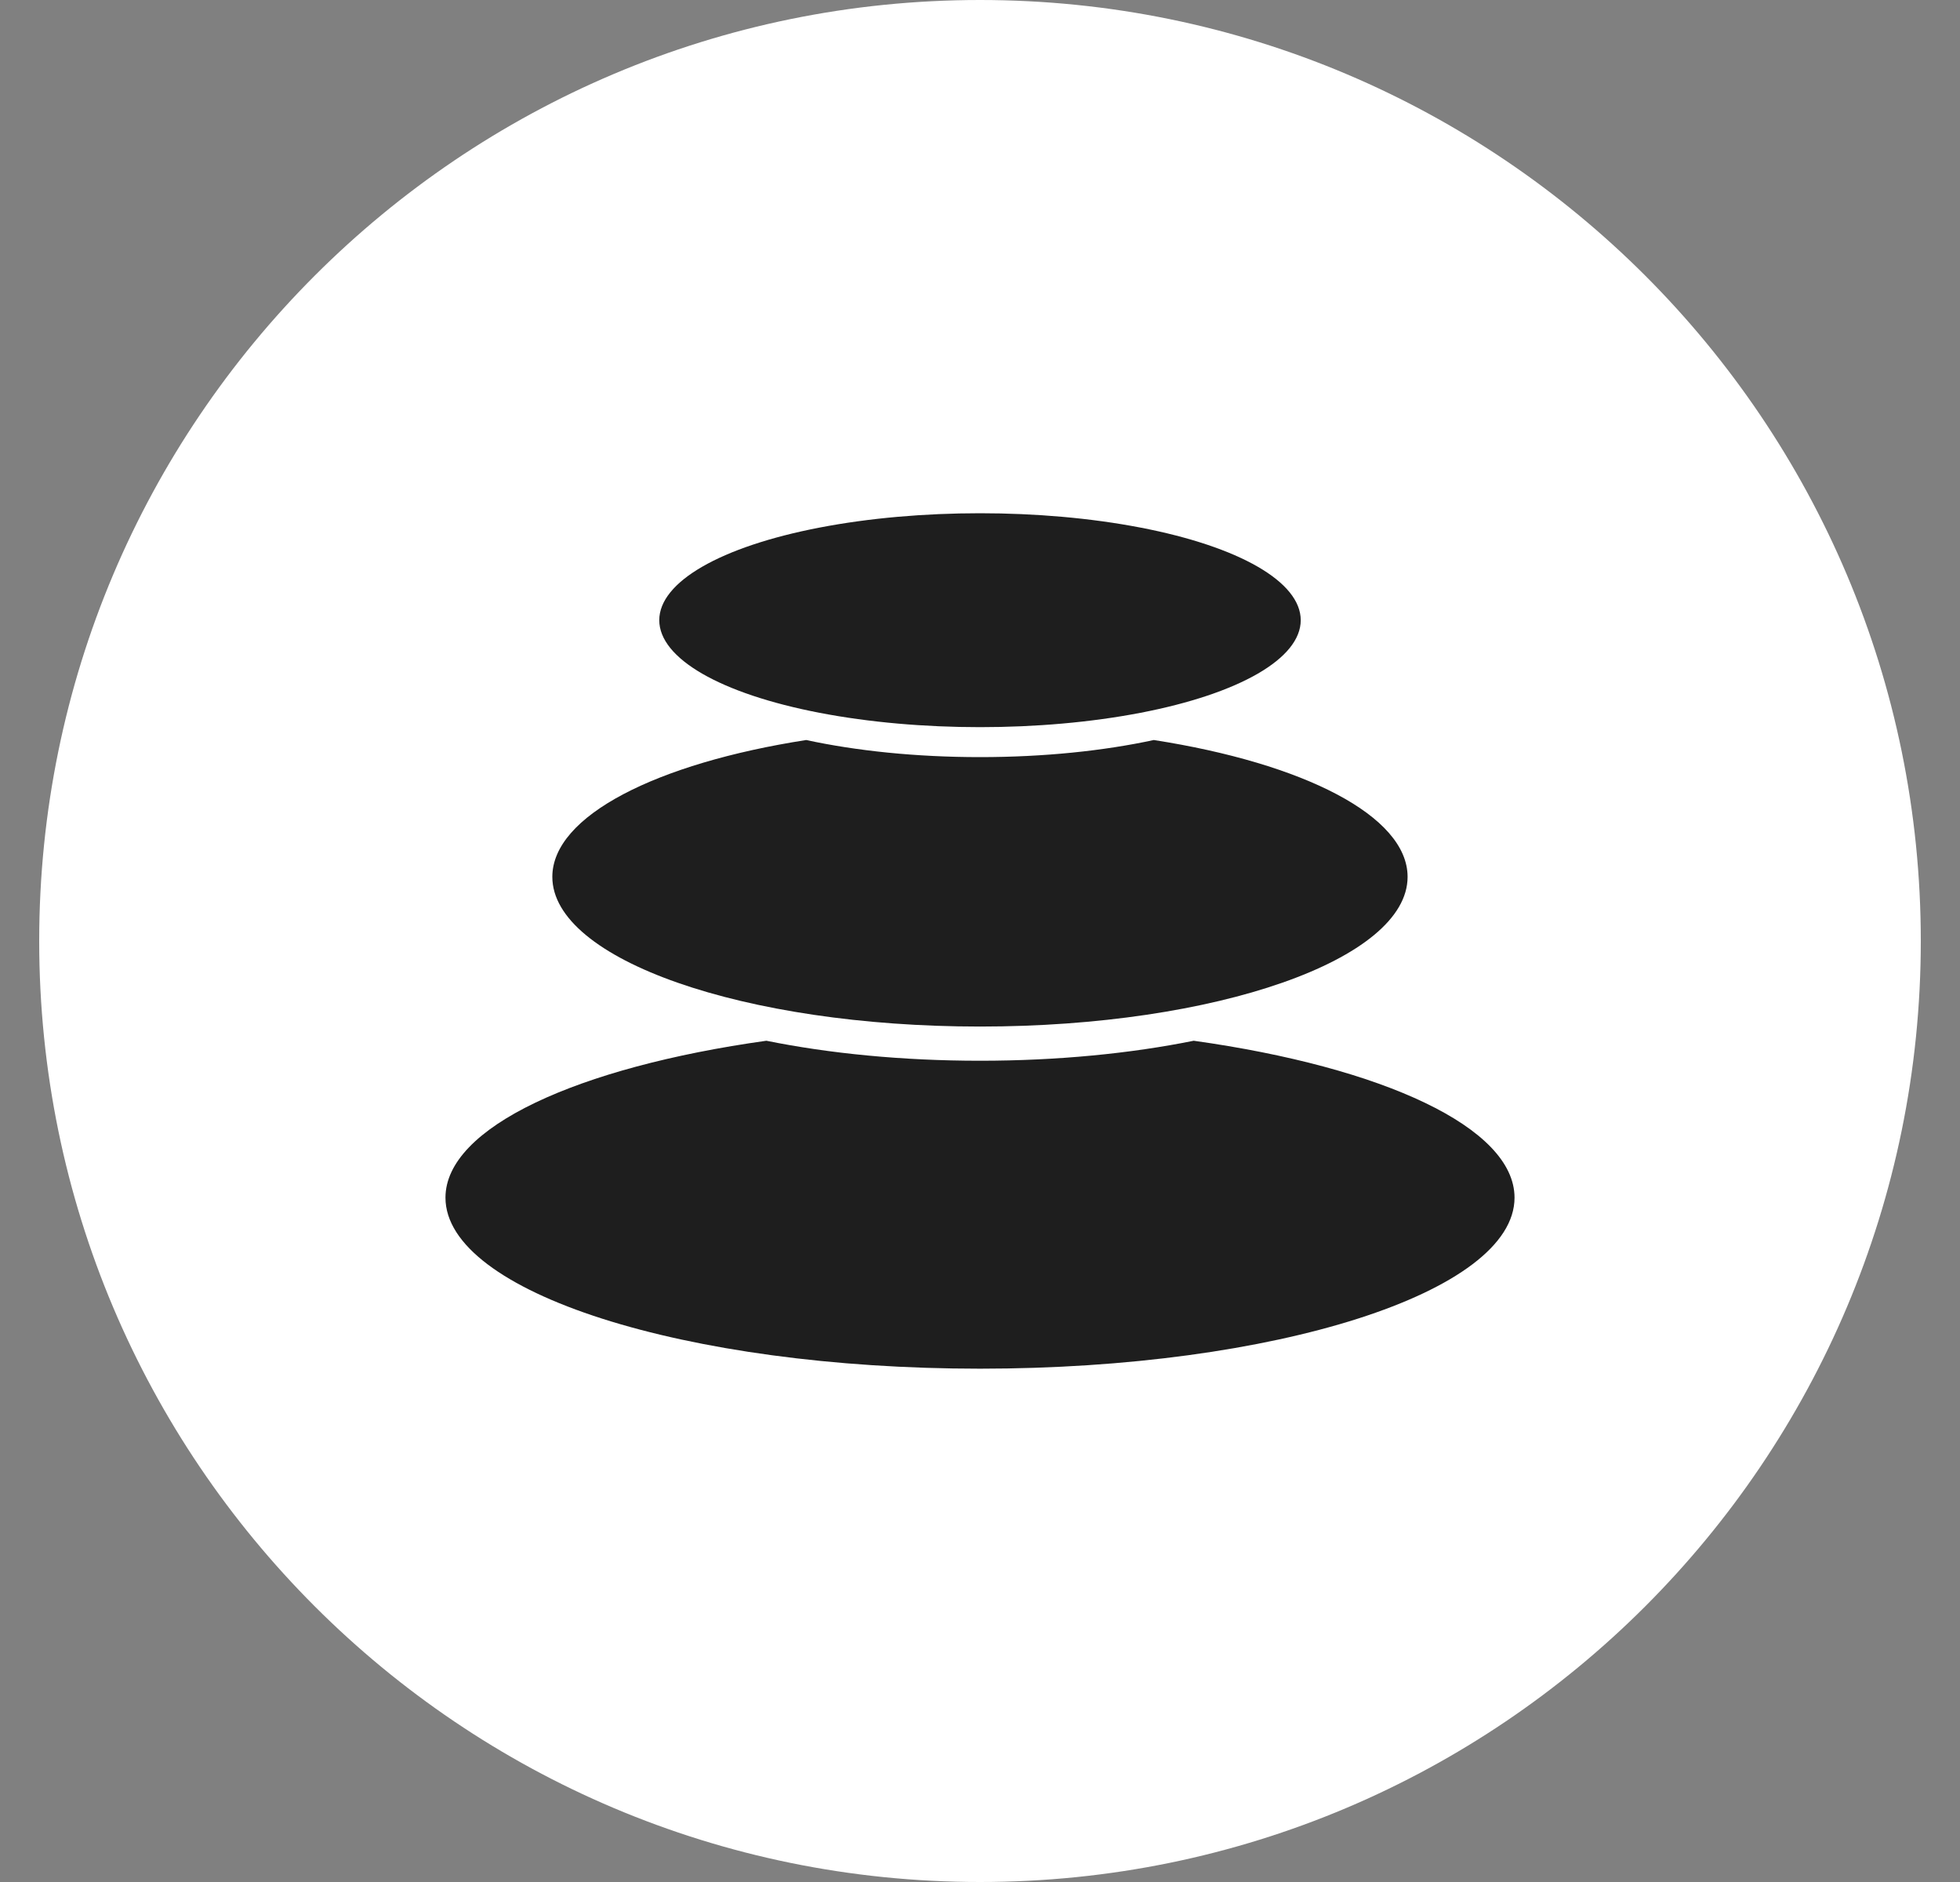 <svg width="25" height="24" viewBox="0 0 25 24" fill="none" xmlns="http://www.w3.org/2000/svg">
<rect x="0" y="0" width="25" height="24" fill="#808080" stroke="none"/>
<path d="M24.5 12C24.5 18.627 19.127 24 12.5 24C5.873 24 0.5 18.627 0.5 12C0.5 5.373 5.873 0 12.5 0C19.127 0 24.5 5.373 24.5 12Z" fill="white"/>
<ellipse cx="12.5" cy="7.909" rx="4.091" ry="1.364" fill="#1E1E1E"/>
<path fill-rule="evenodd" clip-rule="evenodd" d="M9.775 13.272C7.366 13.609 5.682 14.378 5.682 15.273C5.682 16.478 8.734 17.454 12.5 17.454C16.266 17.454 19.318 16.478 19.318 15.273C19.318 14.378 17.635 13.609 15.226 13.272C14.424 13.434 13.493 13.527 12.5 13.527C11.507 13.527 10.576 13.434 9.775 13.272Z" fill="#1E1E1E"/>
<path fill-rule="evenodd" clip-rule="evenodd" d="M10.283 9.437C8.375 9.734 7.045 10.404 7.045 11.182C7.045 12.236 9.487 13.091 12.5 13.091C15.512 13.091 17.954 12.236 17.954 11.182C17.954 10.404 16.625 9.734 14.717 9.437C14.078 9.575 13.317 9.655 12.5 9.655C11.683 9.655 10.921 9.575 10.283 9.437Z" fill="#1E1E1E"/>
</svg>
